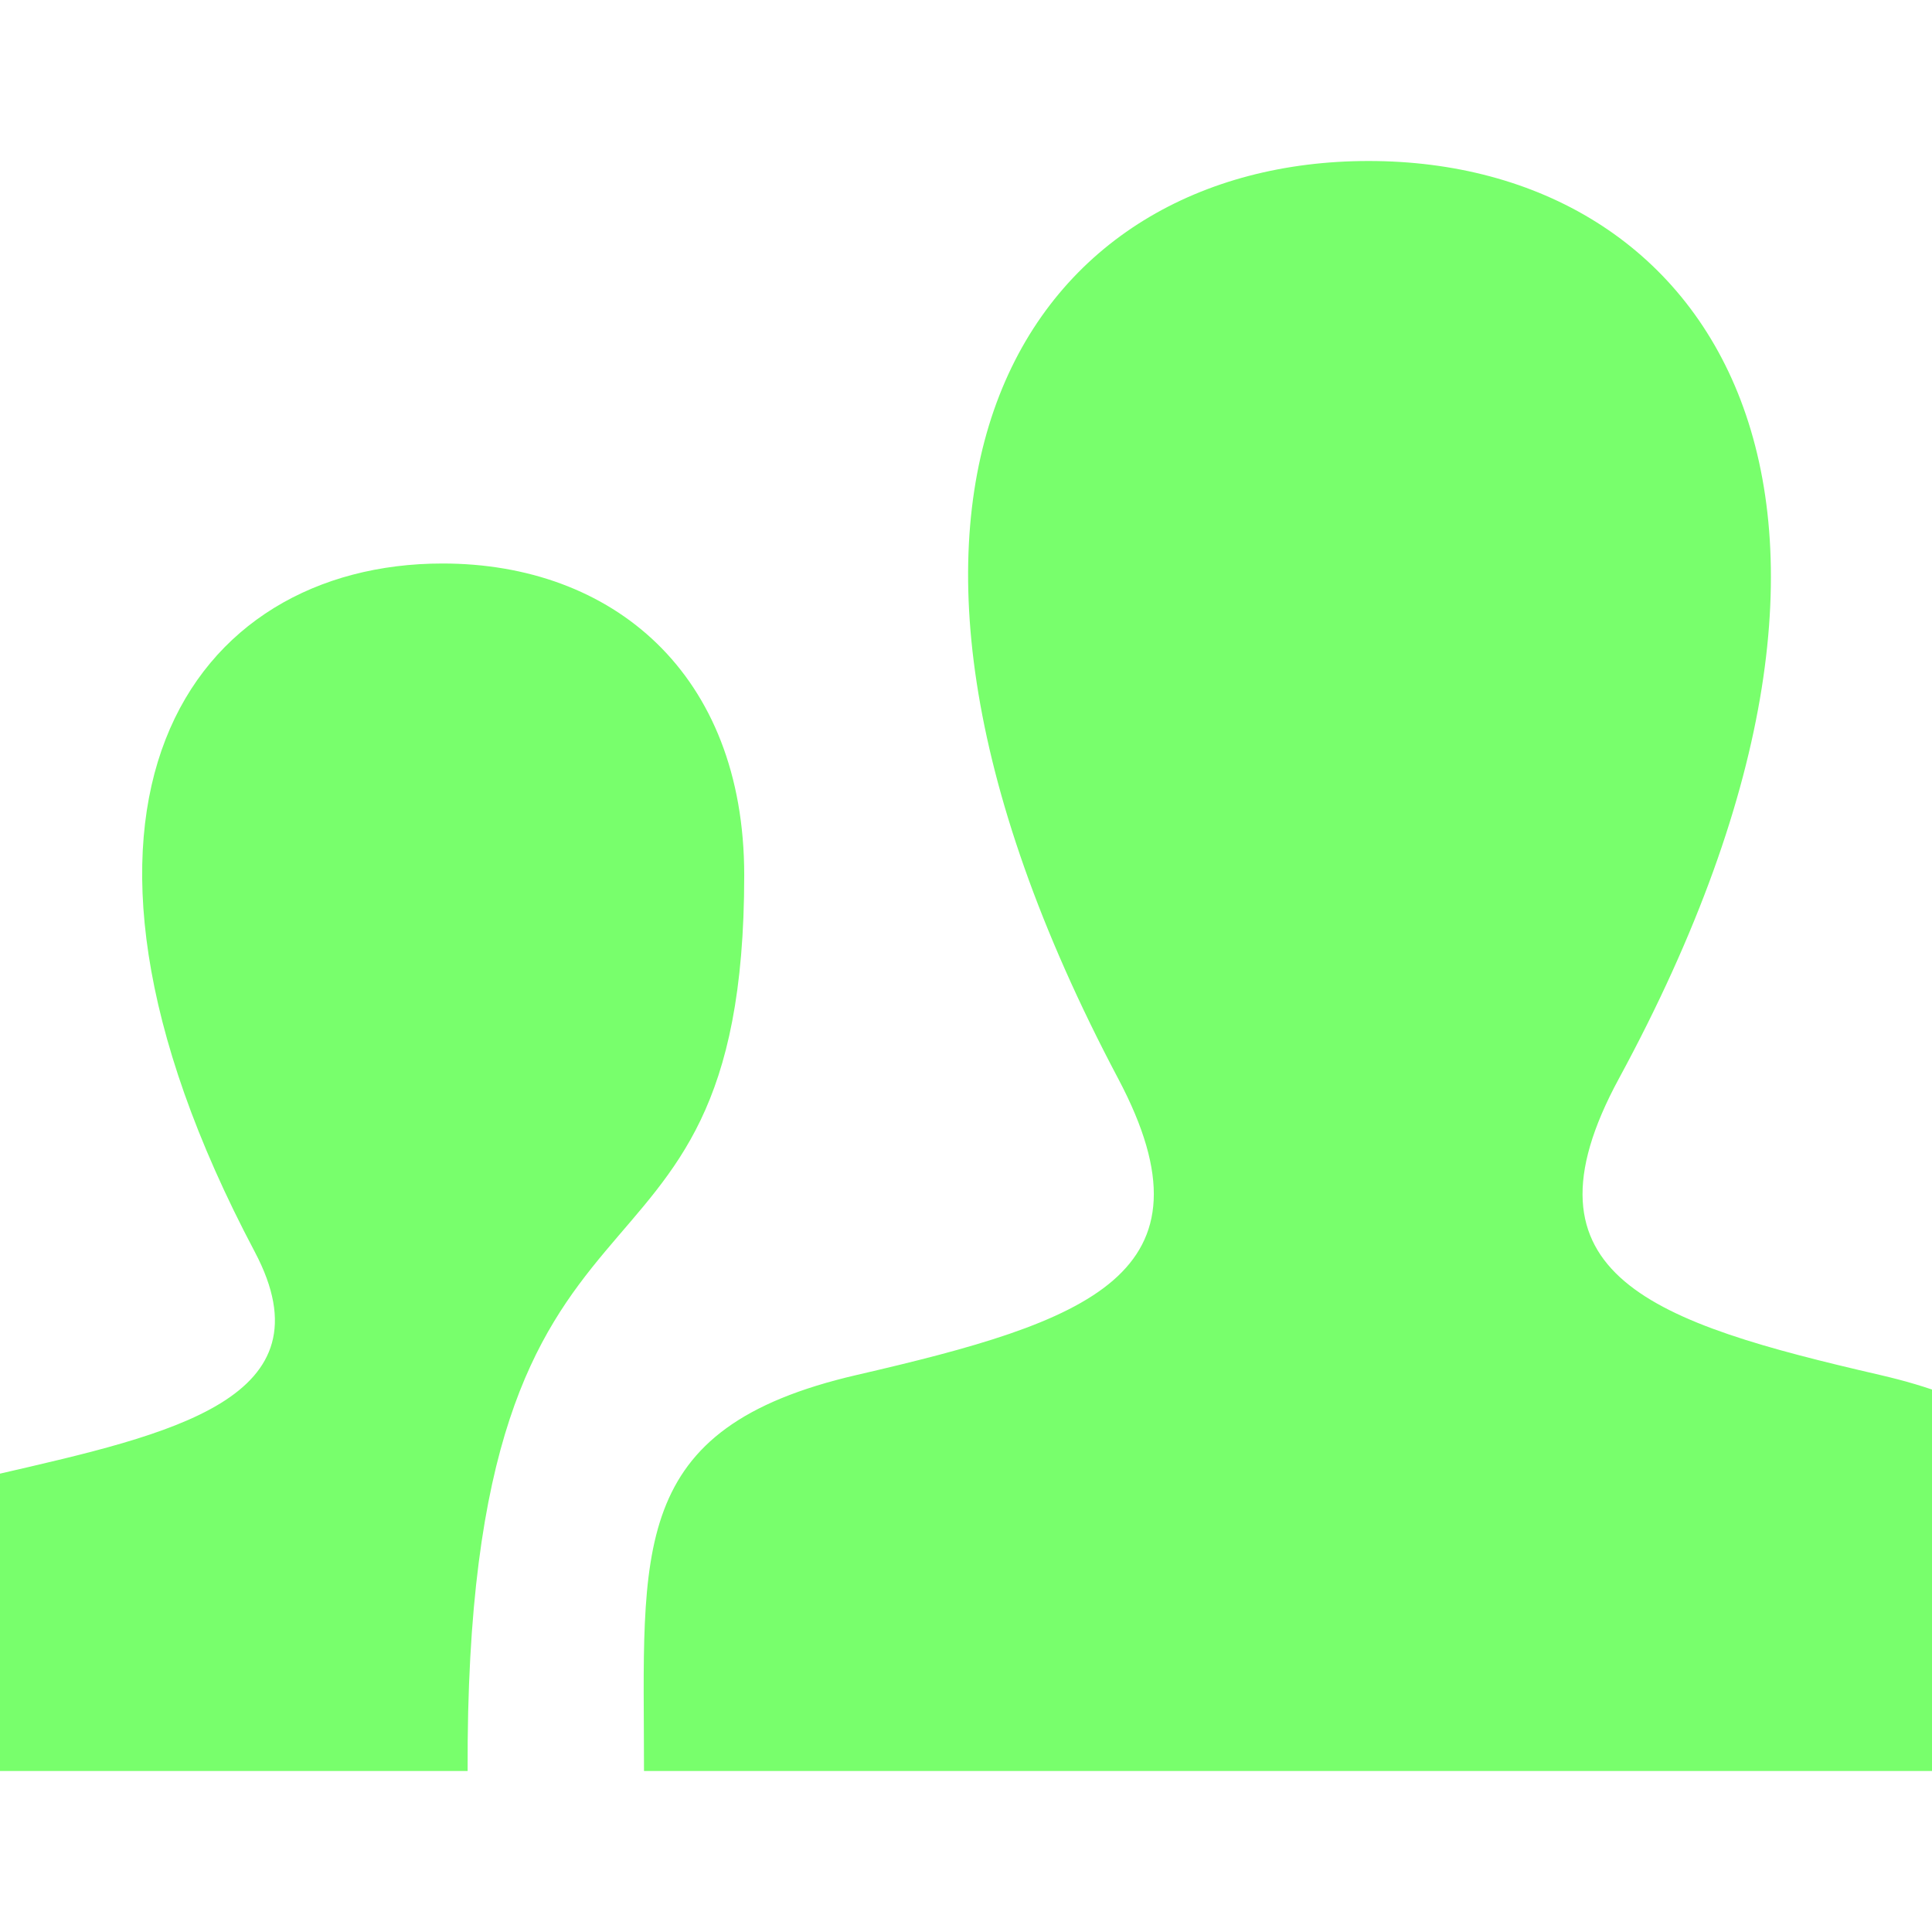 <svg width="24" height="24" viewBox="0 0 24 24" fill="none" xmlns="http://www.w3.org/2000/svg">
<g clip-path="url(#clip0_346_16)">
<path d="M10.644 17.08C13.51 16.418 15.183 15.839 13.89 13.398C9.958 5.971 12.848 2 17.001 2C21.236 2 24.055 6.124 20.111 13.398C18.779 15.853 20.548 16.432 23.353 17.08C25.836 17.654 26 18.867 26 20.969V22H8C8 19.255 7.78 17.742 10.644 17.08ZM-2 22H5.809C5.774 13.823 9.245 16.687 9.245 10.873C9.245 8.362 7.606 7 5.497 7C2.382 7 0.215 9.979 3.164 15.549C4.133 17.379 2.133 17.814 -0.017 18.31C-1.879 18.74 -2 19.65 -2 21.227V22V22Z" fill="#78FF6C"/>
</g>
<defs>
<clipPath id="clip0_346_16">
<rect width="24" height="24" fill="white"/>
</clipPath>
</defs>
</svg>

